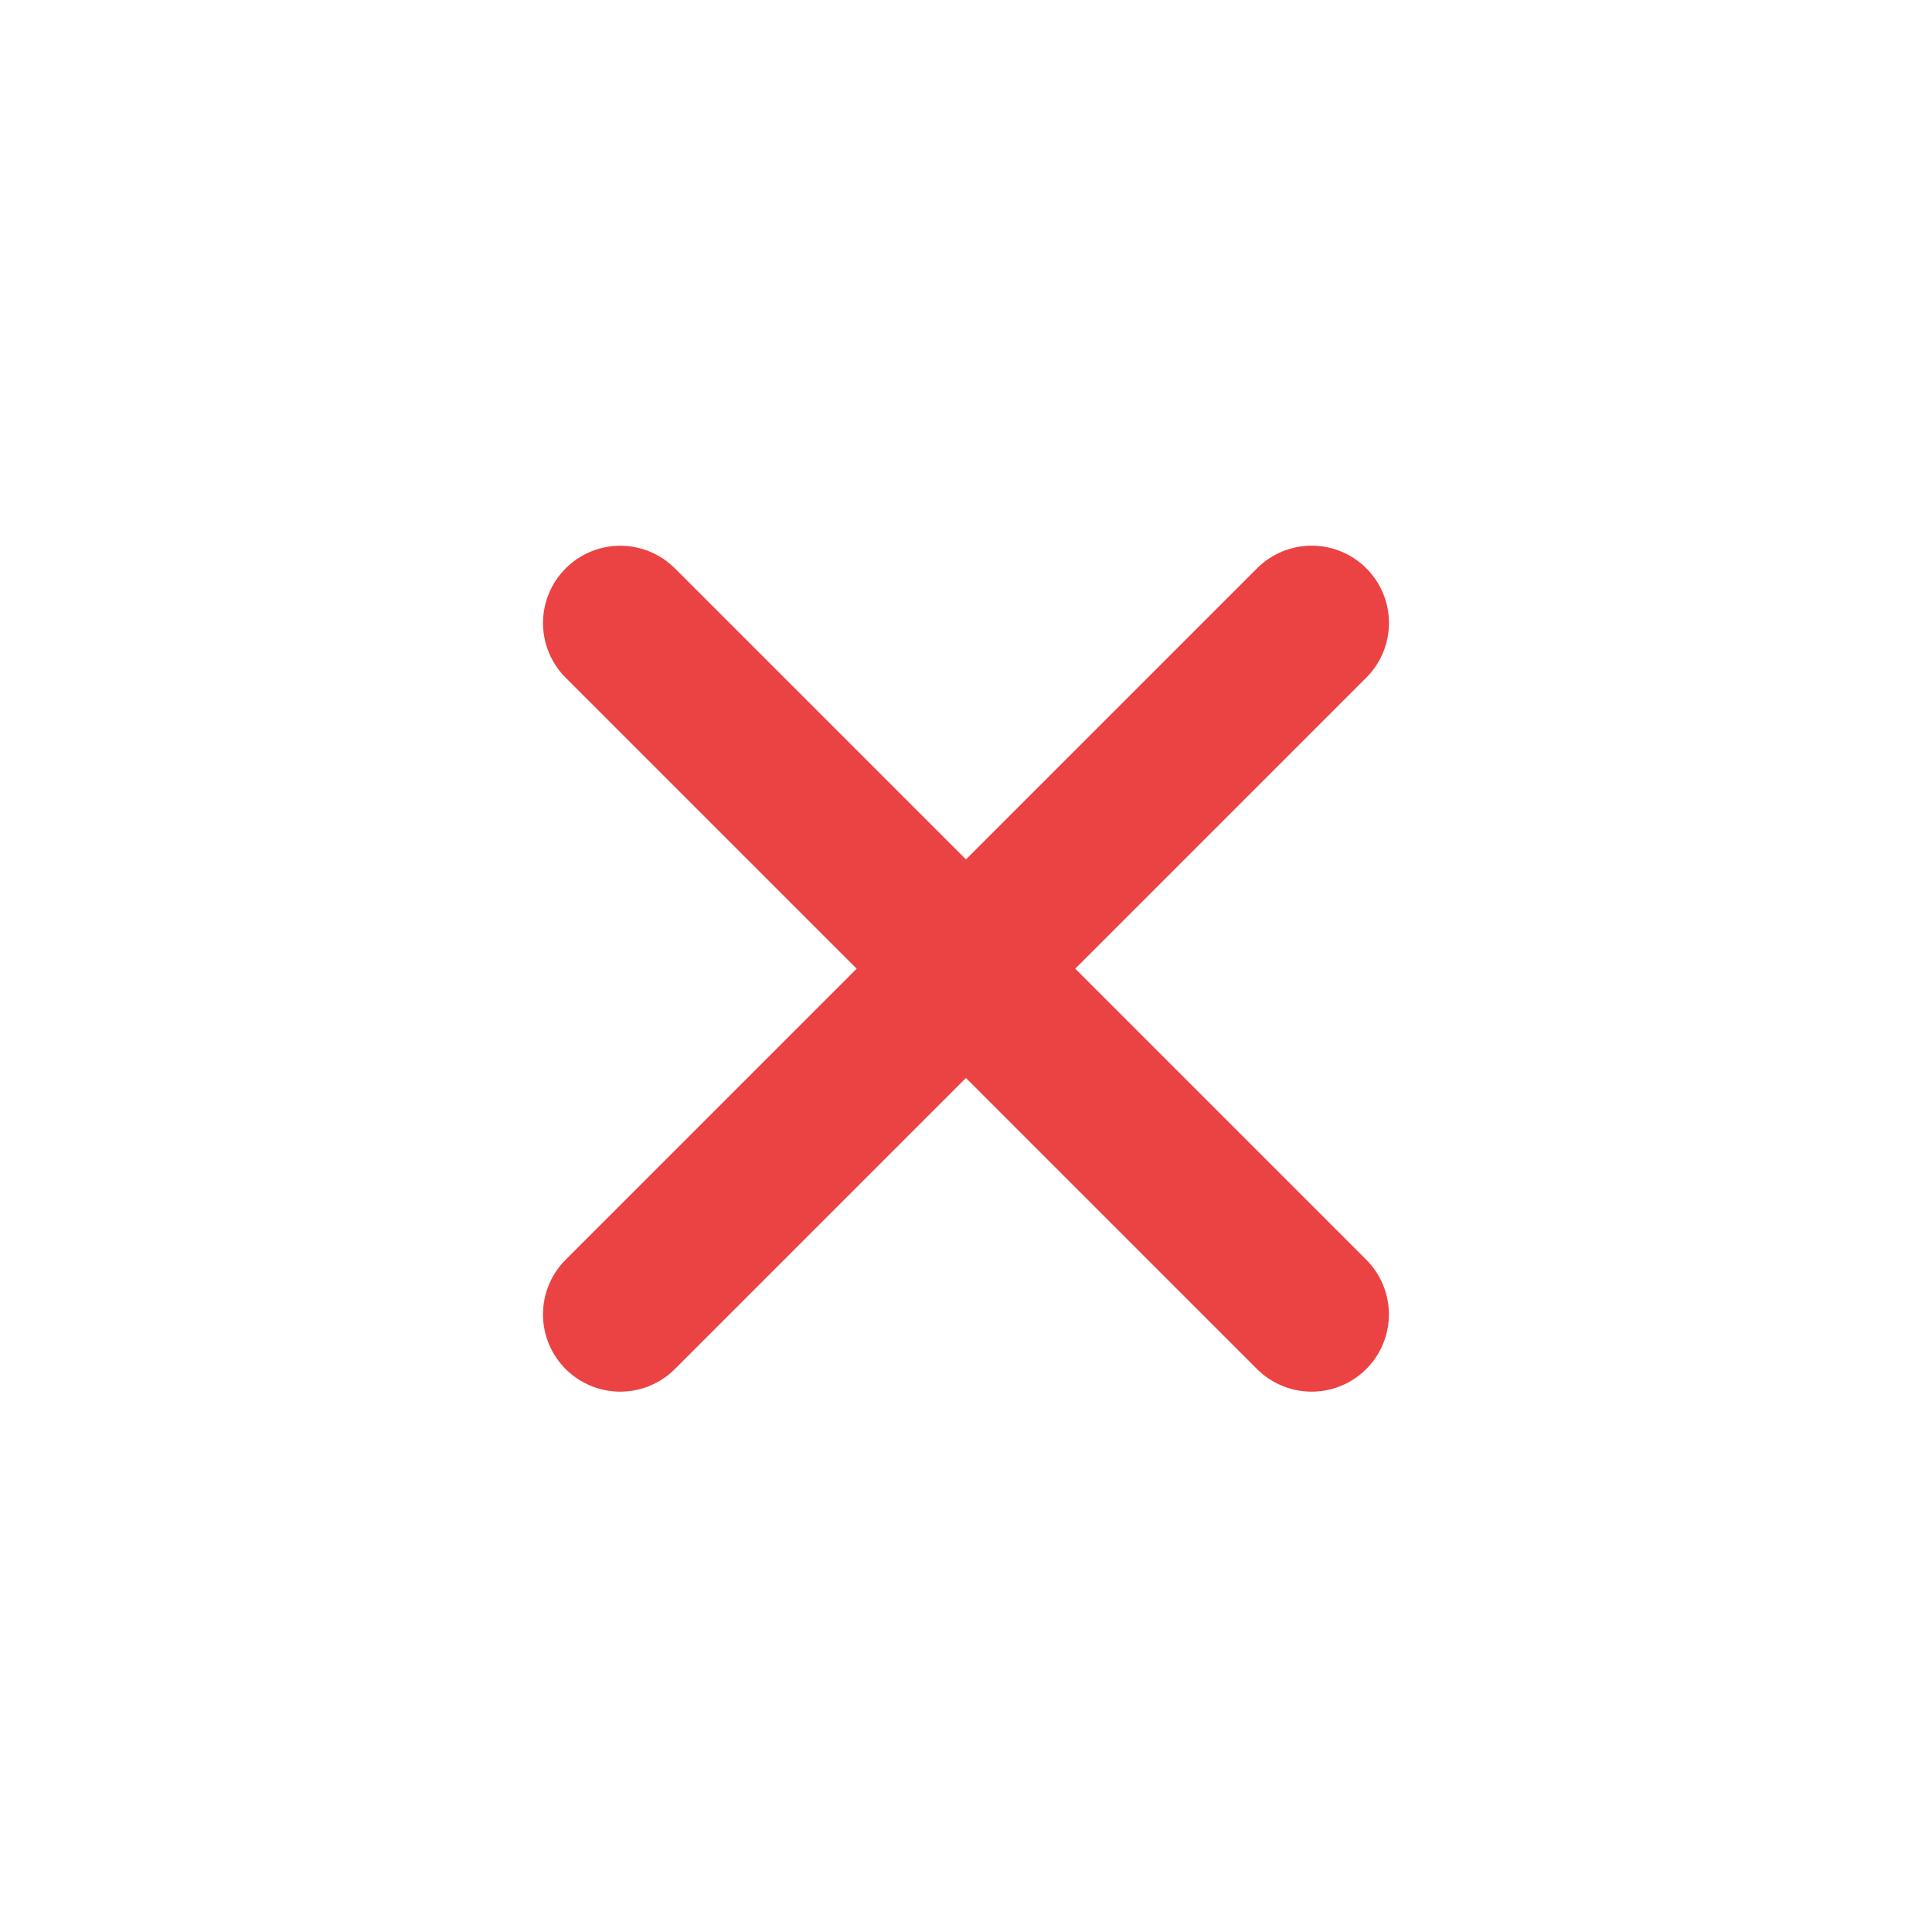 <svg xmlns="http://www.w3.org/2000/svg" width="25" height="25" viewBox="0 0 25 25">
  <g id="Group_4647" data-name="Group 4647" transform="translate(-648 -8)">
    <rect id="Rectangle" width="25" height="25" rx="2" transform="translate(648 8)" fill="#292932" opacity="0"/>
    <g id="Group_4628" data-name="Group 4628" transform="translate(170.475 -1014.649) rotate(45)">
      <g id="Rectangle_163" data-name="Rectangle 163" transform="translate(1071.461 378.46)" fill="#fff" stroke="#00b49a" stroke-width="1.8" opacity="0">
        <rect width="14" height="14" stroke="none"/>
        <rect x="0.9" y="0.9" width="12.2" height="12.2" fill="none"/>
      </g>
      <g id="Group_1557" data-name="Group 1557" transform="translate(1072.159 379.159)">
        <line id="Line_33" data-name="Line 33" x2="8.947" y2="8.947" transform="translate(6.326 0) rotate(45)" fill="none" stroke="#eb4343" stroke-linecap="round" stroke-width="2"/>
        <line id="Line_34" data-name="Line 34" x2="8.946" y2="8.946" transform="translate(12.652 6.327) rotate(135)" fill="none" stroke="#eb4343" stroke-linecap="round" stroke-width="2"/>
      </g>
    </g>
  </g>
</svg>
